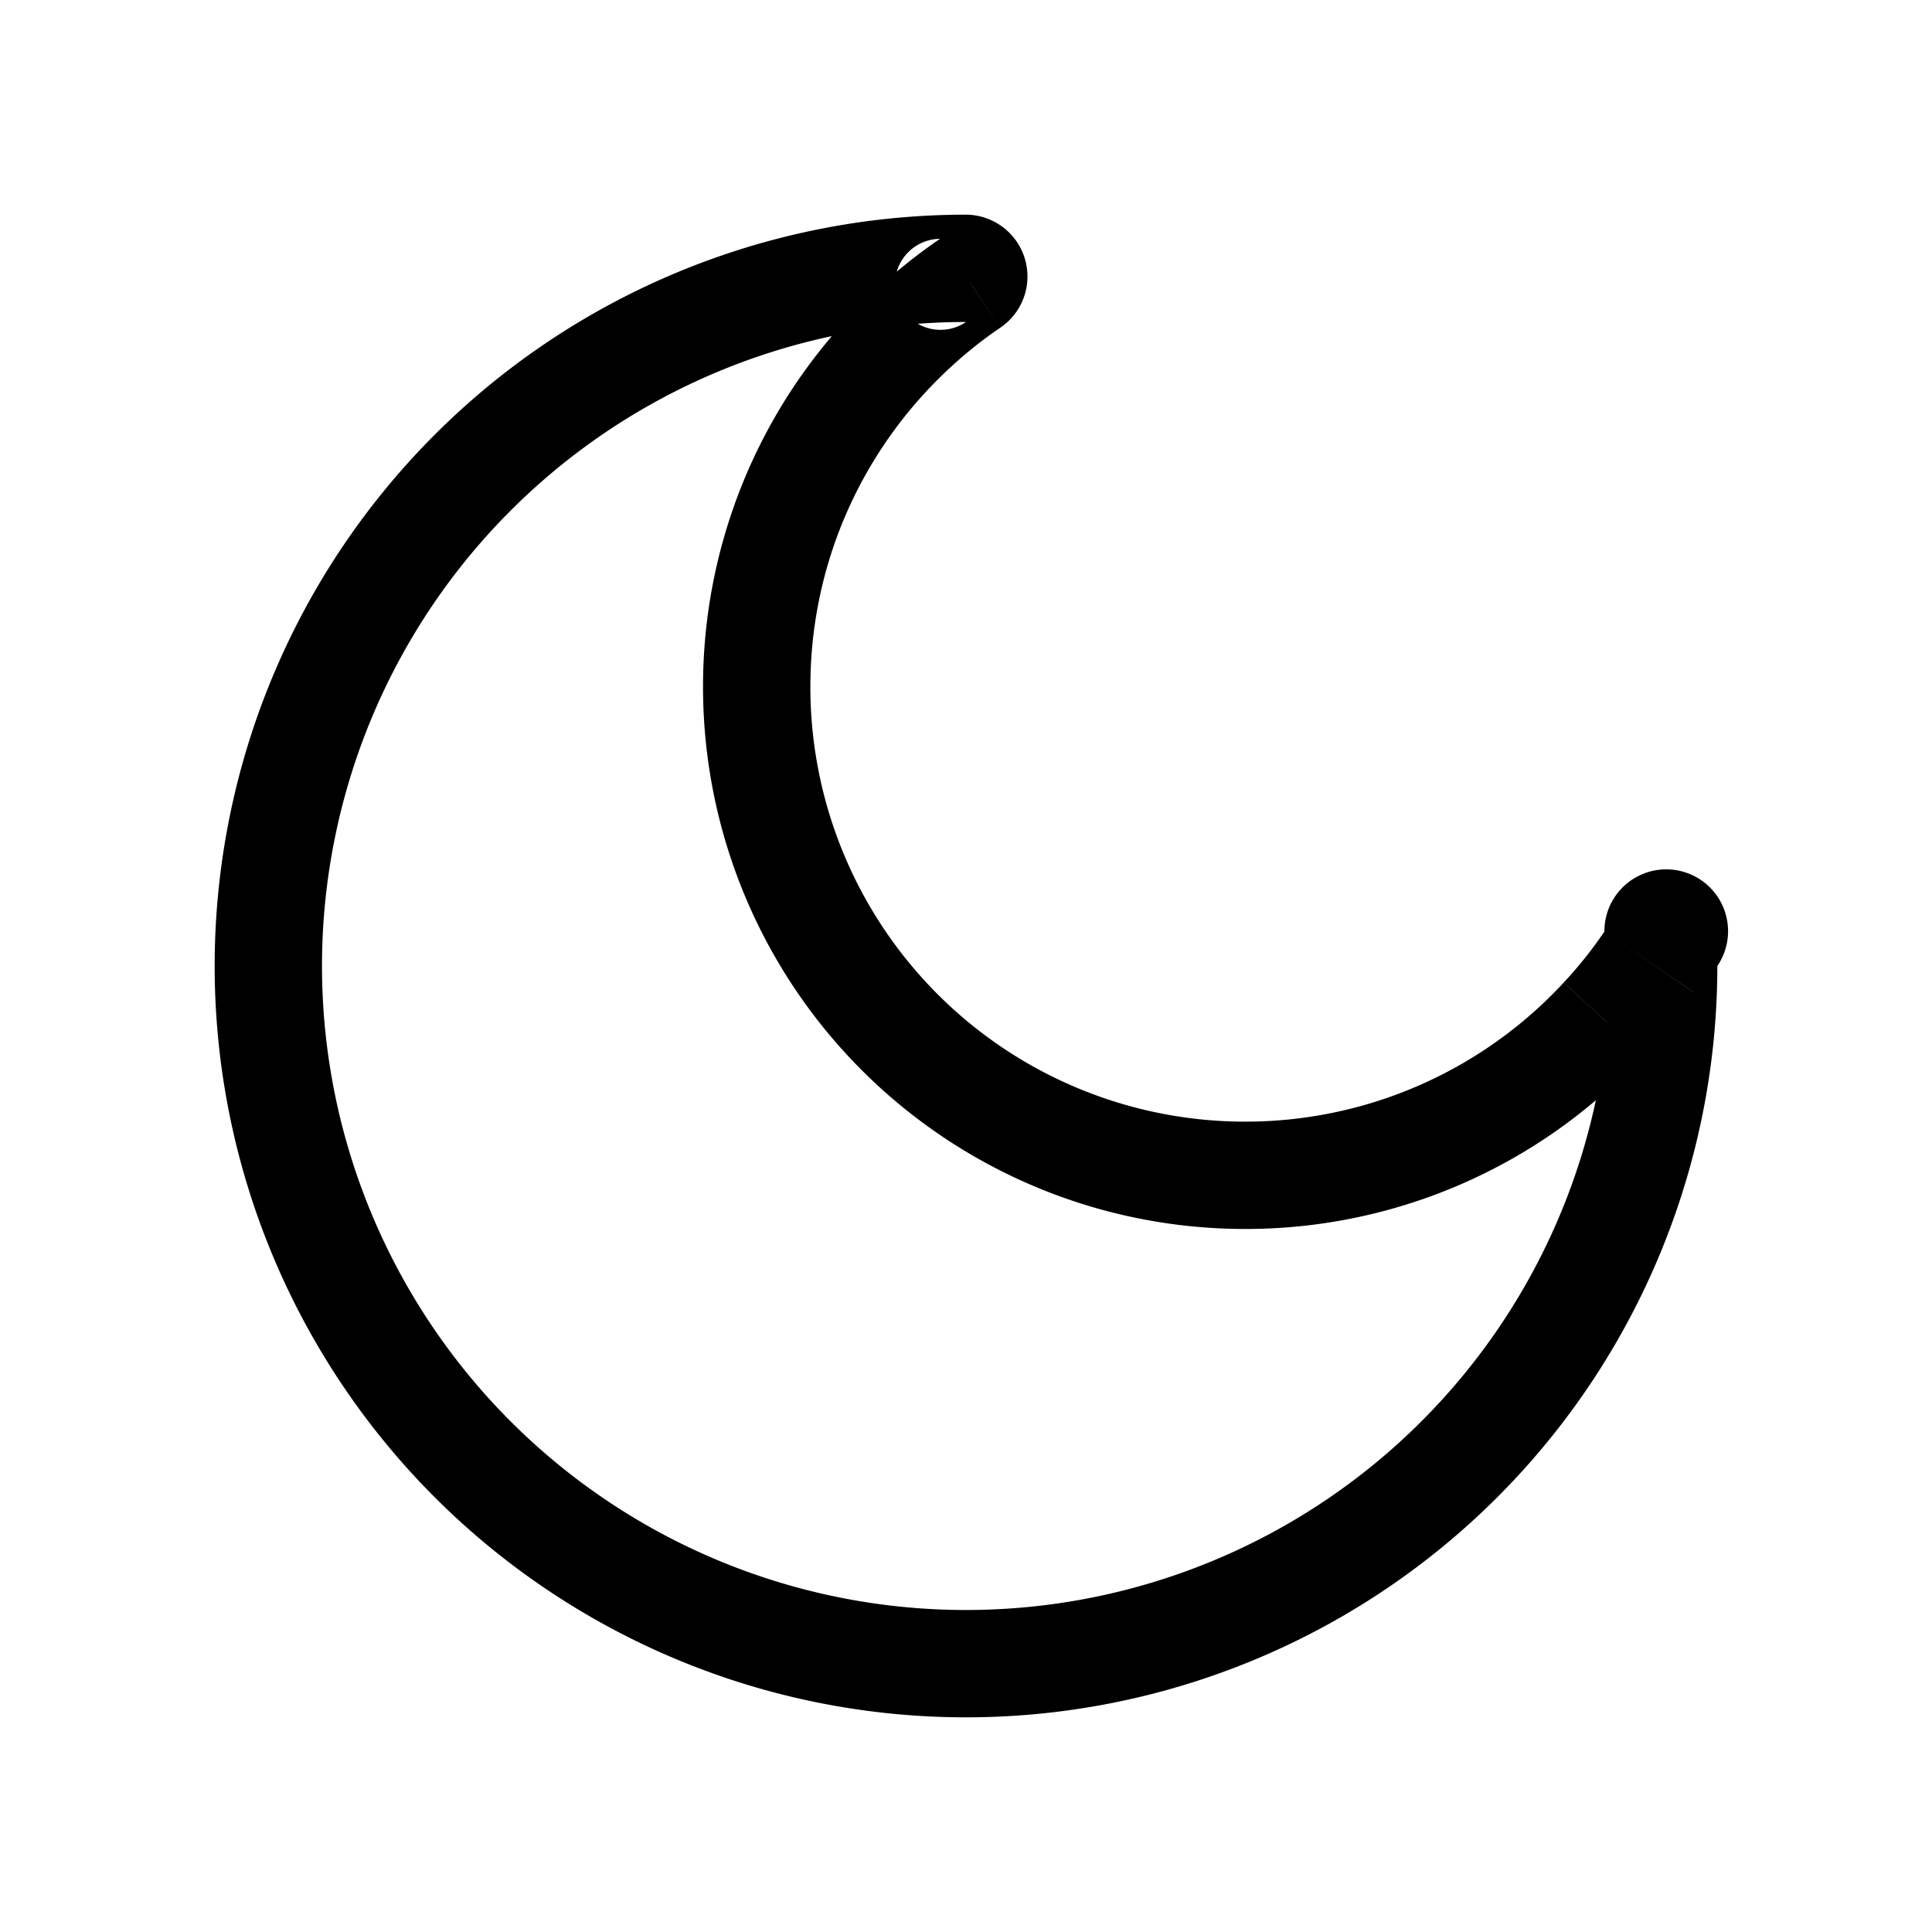 <svg fill="none" height="18" width="18" xmlns="http://www.w3.org/2000/svg" xmlns:xlink="http://www.w3.org/1999/xlink"><clipPath id="a"><path d="m0 0h18v18h-18z"/></clipPath><g clip-path="url(#a)"><path d="m14.937 9.493.366.34zm-6.43-6.43.34.367zm-.157-.53.05.497-.05-.498zm.69.105.281.414-.282-.414zm6.322 6.323.413.281zm-.414-.282c-.114.168-.24.326-.378.474l.733.68c.171-.184.33-.382.472-.59zm-.378.474a4.038 4.038 0 0 1 -2.97 1.297v1a5.038 5.038 0 0 0 3.703-1.616l-.733-.68zm-2.97 1.297a4.05 4.05 0 0 1 -4.05-4.05h-1a5.05 5.05 0 0 0 5.05 5.05zm-4.05-4.05c0-1.173.498-2.23 1.297-2.97l-.68-.733a5.038 5.038 0 0 0 -1.617 3.703zm1.297-2.97c.148-.138.306-.264.474-.378l-.563-.827a5.07 5.07 0 0 0 -.591.472zm-.448-.4c.198-.02.398-.03.601-.03v-1c-.236 0-.47.012-.7.035l.1.995zm-5.399 5.97a6 6 0 0 1 5.4-5.97l-.1-.995a7 7 0 0 0 -6.3 6.965zm6 6a6 6 0 0 1 -6-6h-1a7 7 0 0 0 7 7zm6-6a6 6 0 0 1 -6 6v1a7 7 0 0 0 7-7zm-5.679-5.948a.576.576 0 0 0 -.321-1.052v1a.424.424 0 1 1 -.242-.775zm6.454 6.19a.424.424 0 0 1 -.775-.242h1a.576.576 0 1 0 -1.052-.321z" fill="currentColor"/></g></svg>
